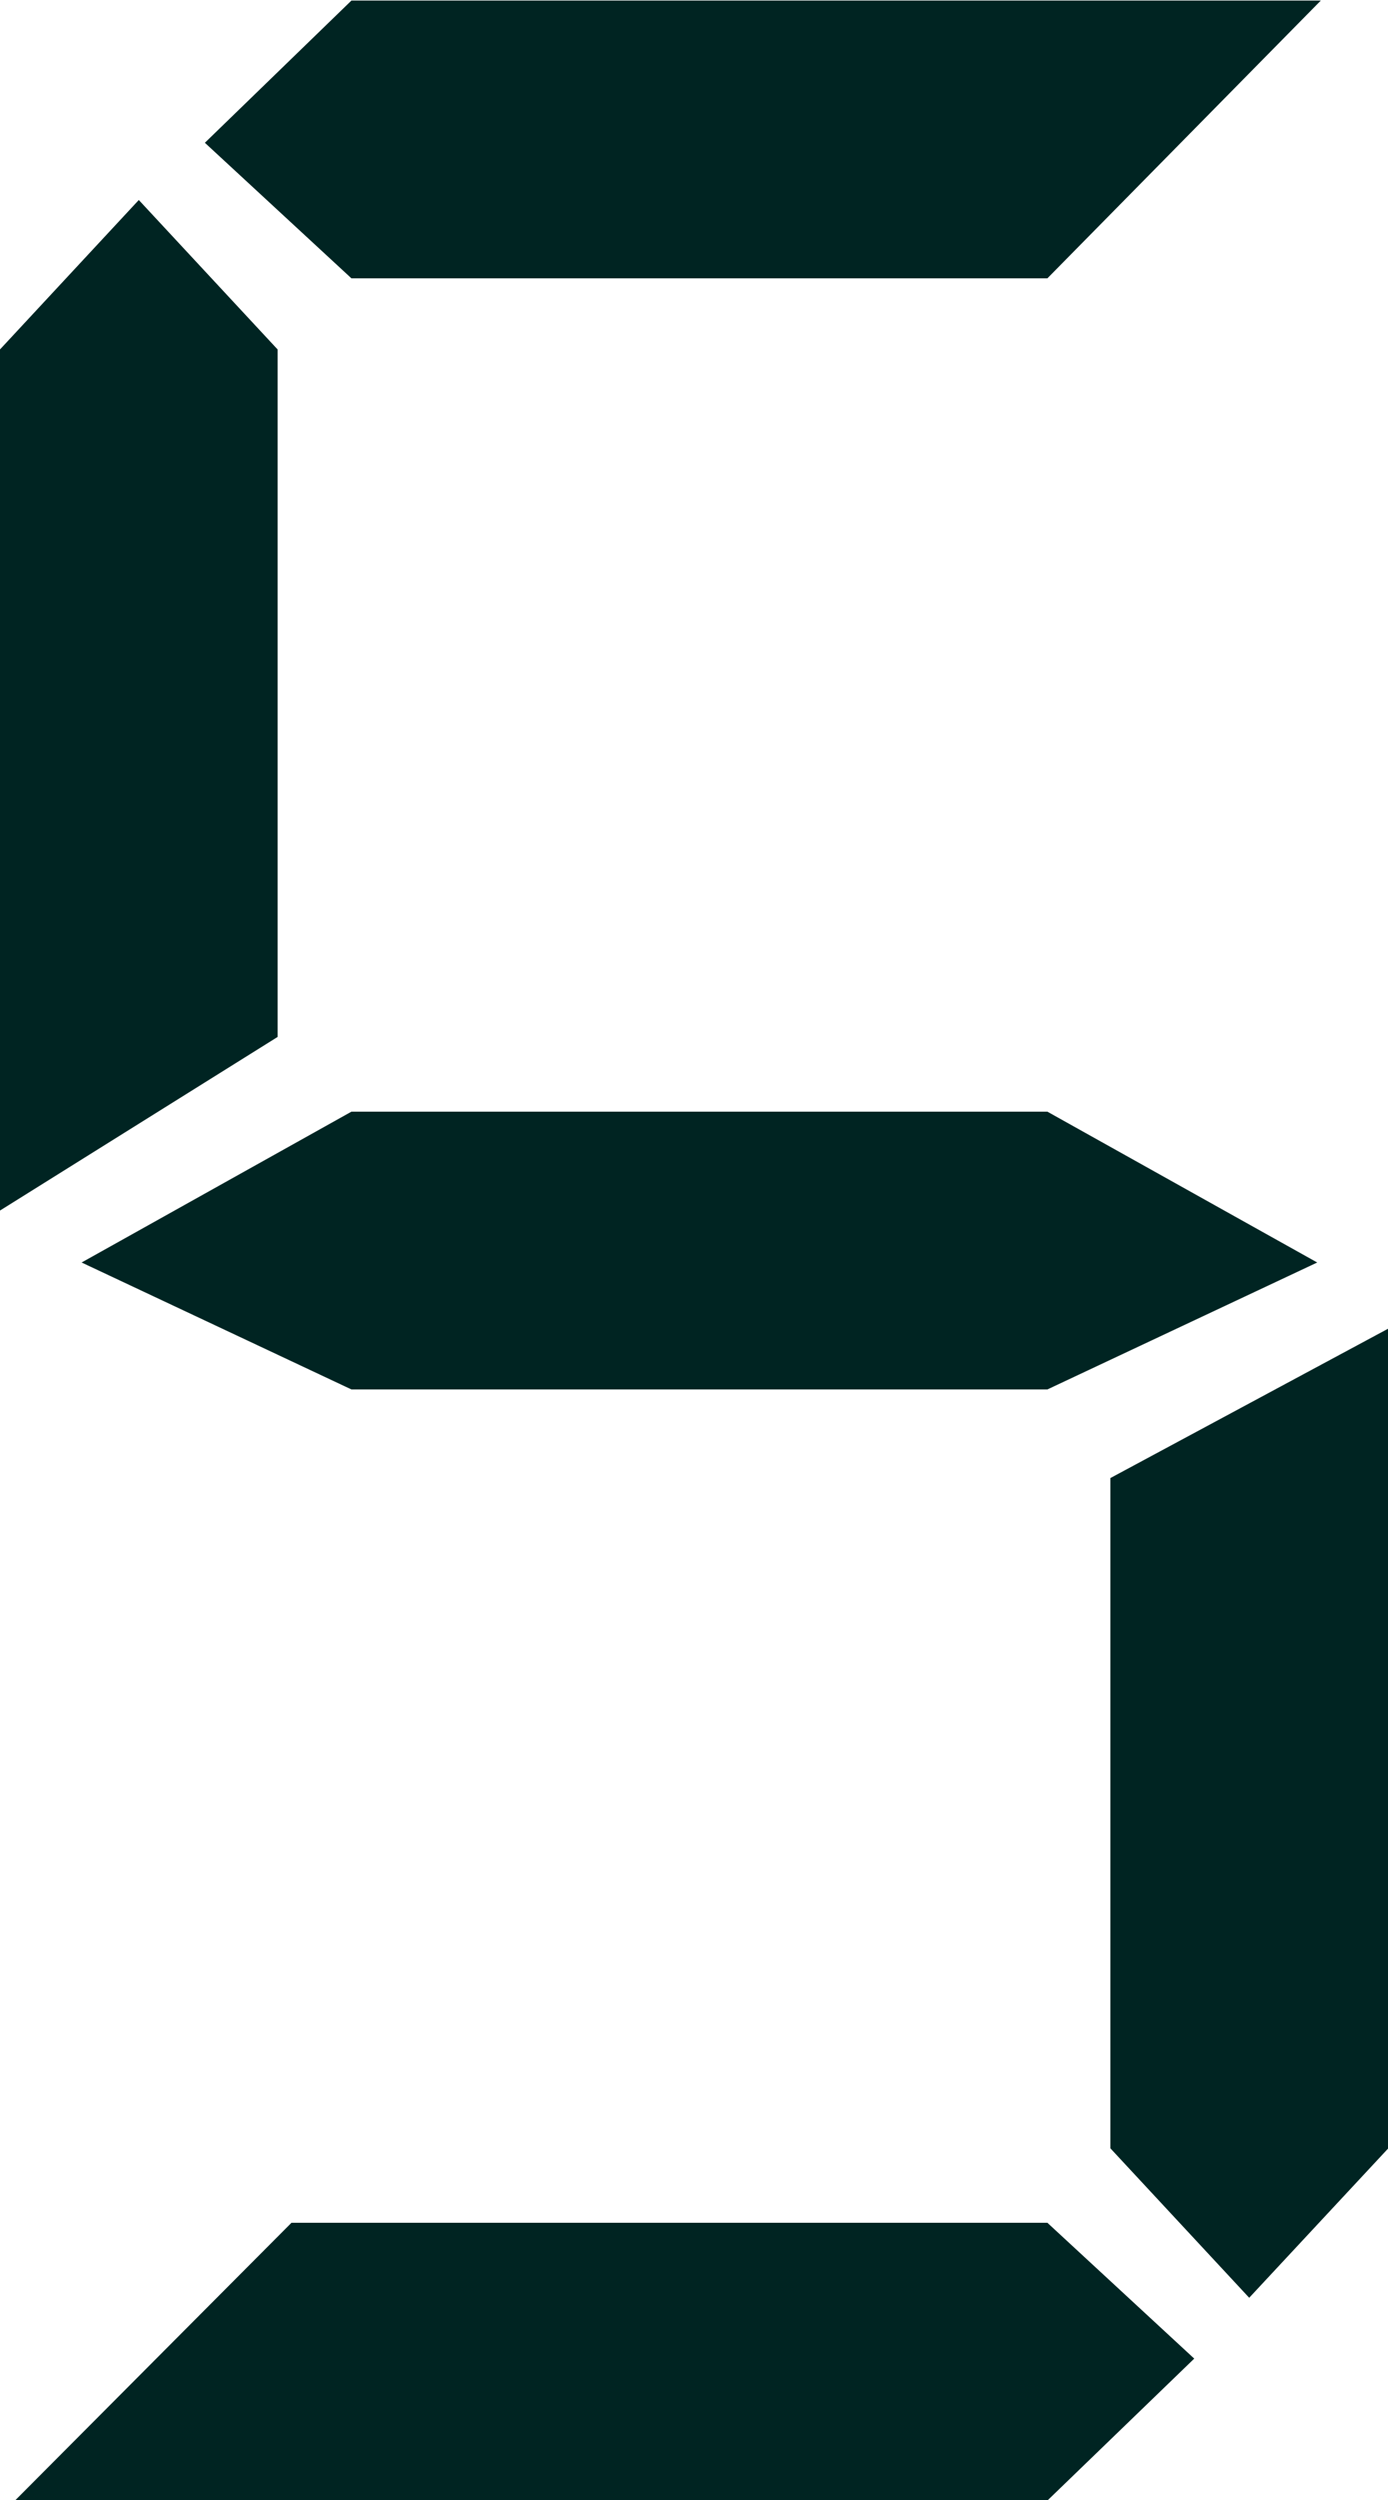 <?xml version="1.0" encoding="UTF-8" standalone="no"?>
<svg width="5px" height="9px" viewBox="0 0 5 9" version="1.1" xmlns="http://www.w3.org/2000/svg" xmlns:xlink="http://www.w3.org/1999/xlink">
    <!-- Generator: Sketch 3.8.3 (29802) - http://www.bohemiancoding.com/sketch -->
    <title>数字小5</title>
    <desc>Created with Sketch.</desc>
    <defs></defs>
    <g id="Page-1" stroke="none" stroke-width="1" fill="none" fill-rule="evenodd">
        <g id="数字小5" fill="#002422">
            <path d="M0,1.258 L0,4.358 L1,3.733 L1,1.258 L0.5,0.72 L0,1.258 Z M1.05,8.002 L0.054,9.002 L3.773,9.002 L4.302,8.491 L3.773,8.002 L1.05,8.002 Z M1.266,4.002 L0.294,4.545 L1.266,5.002 L3.773,5.002 L4.745,4.545 L3.773,4.002 L1.266,4.002 Z M1.266,0.002 L0.738,0.514 L1.266,1.002 L3.773,1.002 L4.758,0.002 L1.266,0.002 Z M4,5.321 L4,7.734 L4.5,8.272 L5.001,7.734 L5.001,4.783 L4,5.321 Z" id="Combined-Shape"></path>
        </g>
    </g>
</svg>